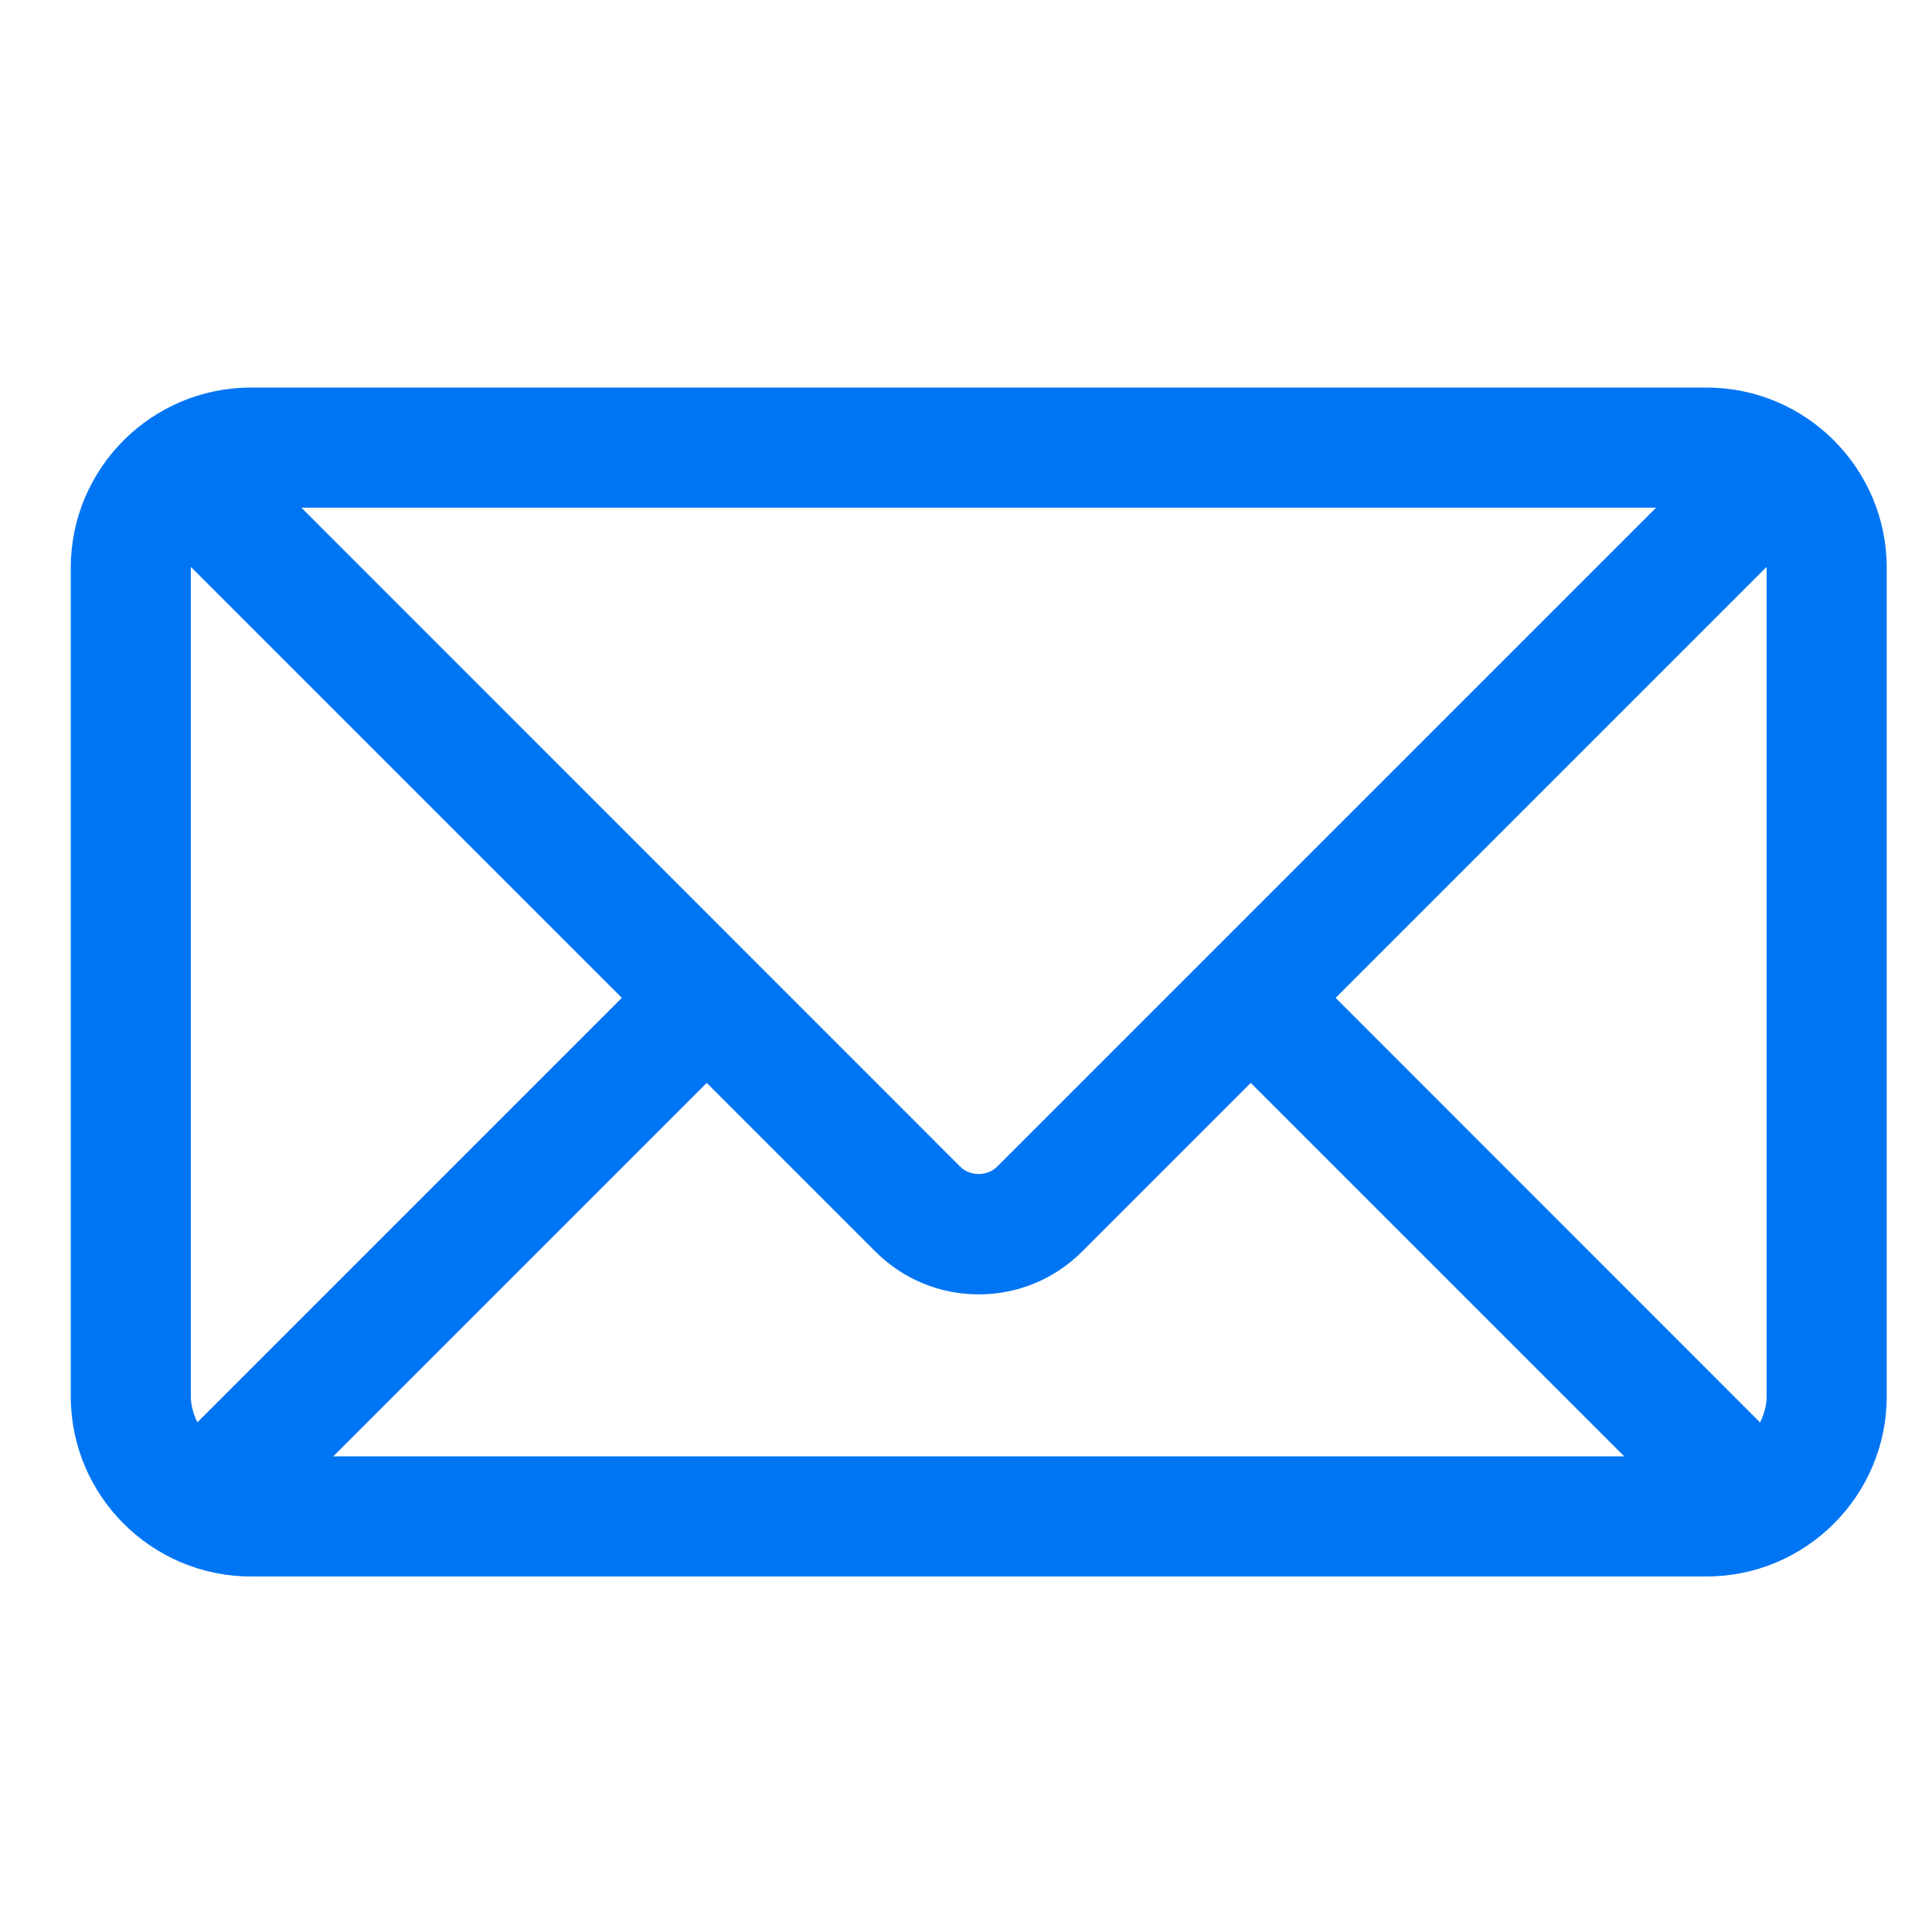 <?xml version="1.0" encoding="utf-8"?>
<!-- Generator: Adobe Illustrator 21.0.2, SVG Export Plug-In . SVG Version: 6.00 Build 0)  -->
<svg version="1.1" id="Layer_4" xmlns="http://www.w3.org/2000/svg" xmlns:xlink="http://www.w3.org/1999/xlink" x="0px" y="0px"
	 viewBox="0 0 1152 1152" style="enable-background:new 0 0 1152 1152;" xml:space="preserve">
<style type="text/css">
	.st0{fill:#0075F4;}
</style>
<path class="st0" d="M1017.6,231.1h-868c-59.2,0-107.4,48.2-107.4,107.4v494.1c0,59.2,48.2,107.4,107.4,107.4h868
	c59.2,0,107.4-48.2,107.4-107.4V338.5C1125,279.3,1076.8,231.1,1017.6,231.1z M1053.4,338.5v494.1c0,5.6-1.6,10.8-3.9,15.6
	L796.4,595l256.9-256.9C1053.3,338.2,1053.4,338.3,1053.4,338.5z M113.8,832.6V338.5c0-0.1,0.1-0.2,0.1-0.4L370.8,595L117.7,848.1
	C115.4,843.4,113.8,838.2,113.8,832.6z M594.6,695.6c-5.9,5.9-16.2,5.9-22.1,0L179.7,302.7h807.8L594.6,695.6z M421.4,645.7
	l100.5,100.5c16.5,16.5,38.4,25.6,61.7,25.6c23.3,0,45.2-9.1,61.7-25.6l100.5-100.5l222.7,222.7H198.7L421.4,645.7z"/>
</svg>
